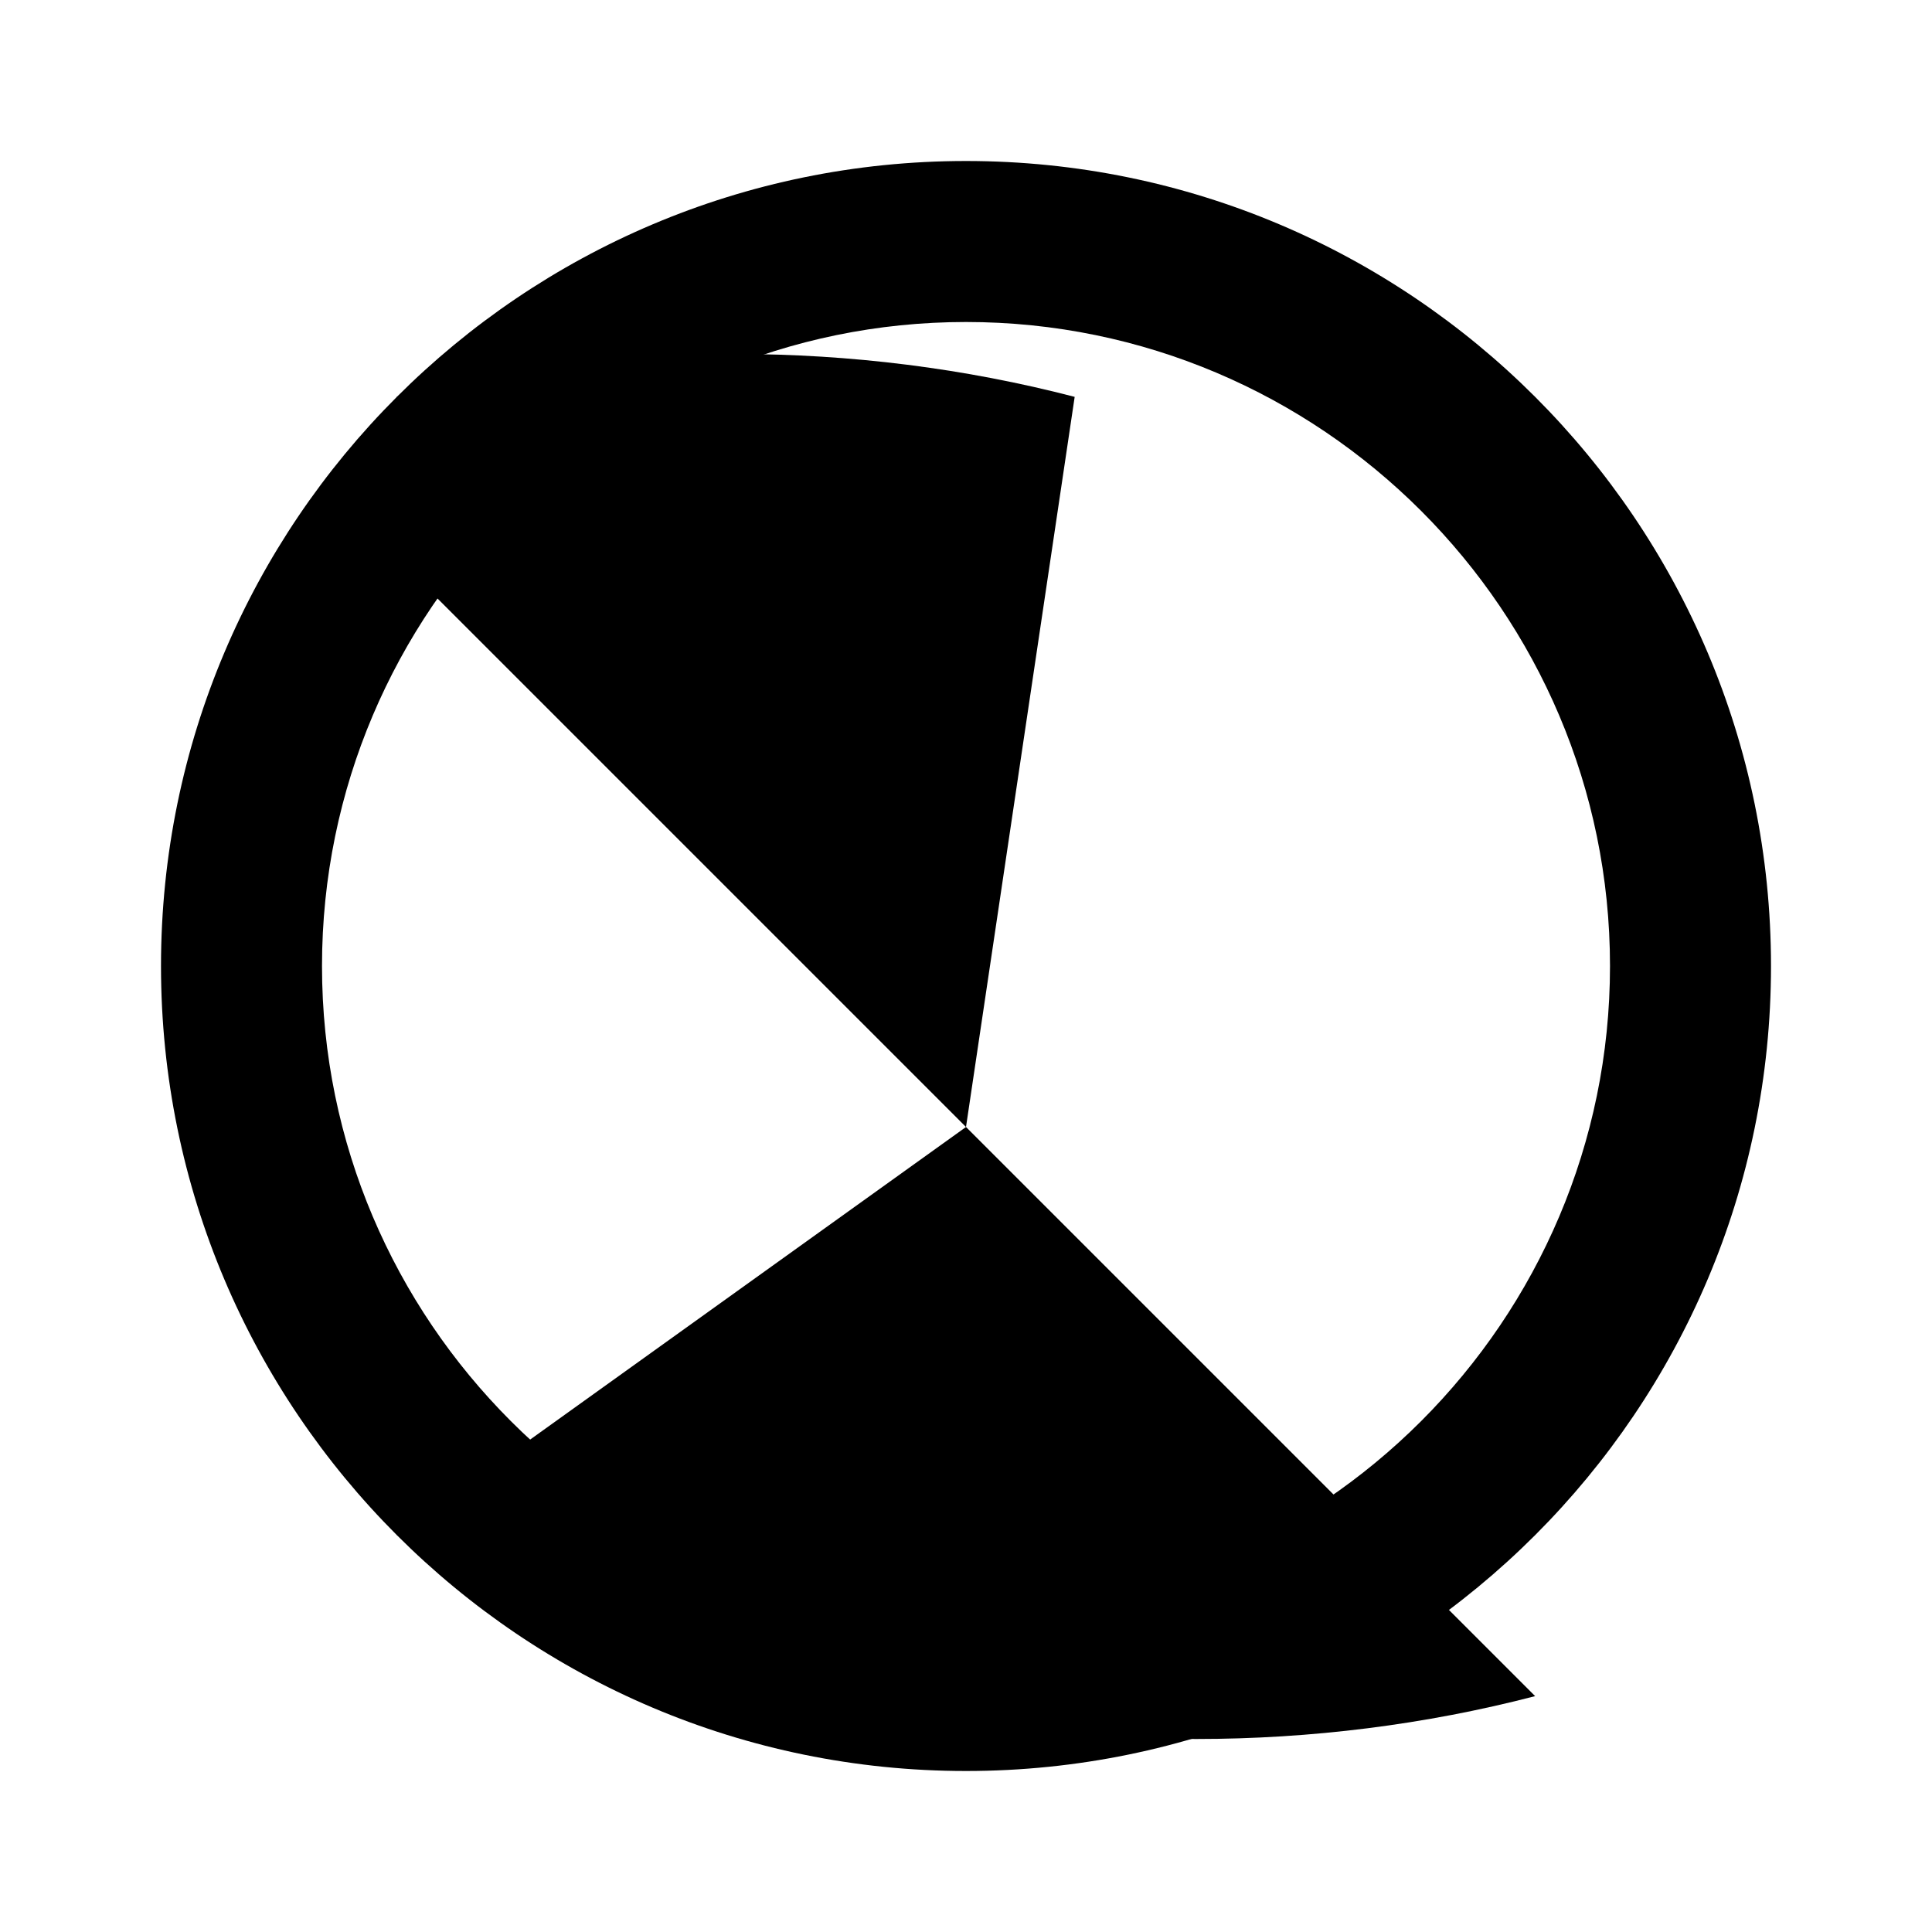 <svg xmlns="http://www.w3.org/2000/svg" class="icon icon-flying-saucer" viewBox="0 0 24 24">
  <path d="M12 2C6.48 2 2 6.48 2 12s4.48 10 10 10 10-4.48 10-10S17.52 2 12 2zm0 18c-4.41 0-8-3.59-8-8s3.59-8 8-8 8 3.59 8 8-3.59 8-8 8z"/>
  <path d="M4.93 4.93c2.73-.71 5.69-.71 8.42 0L12 14l-7.07-7.07zm0 14.14L12 14l7.07 7.07c-2.73.71-5.69.71-8.42 0z"/>
</svg>